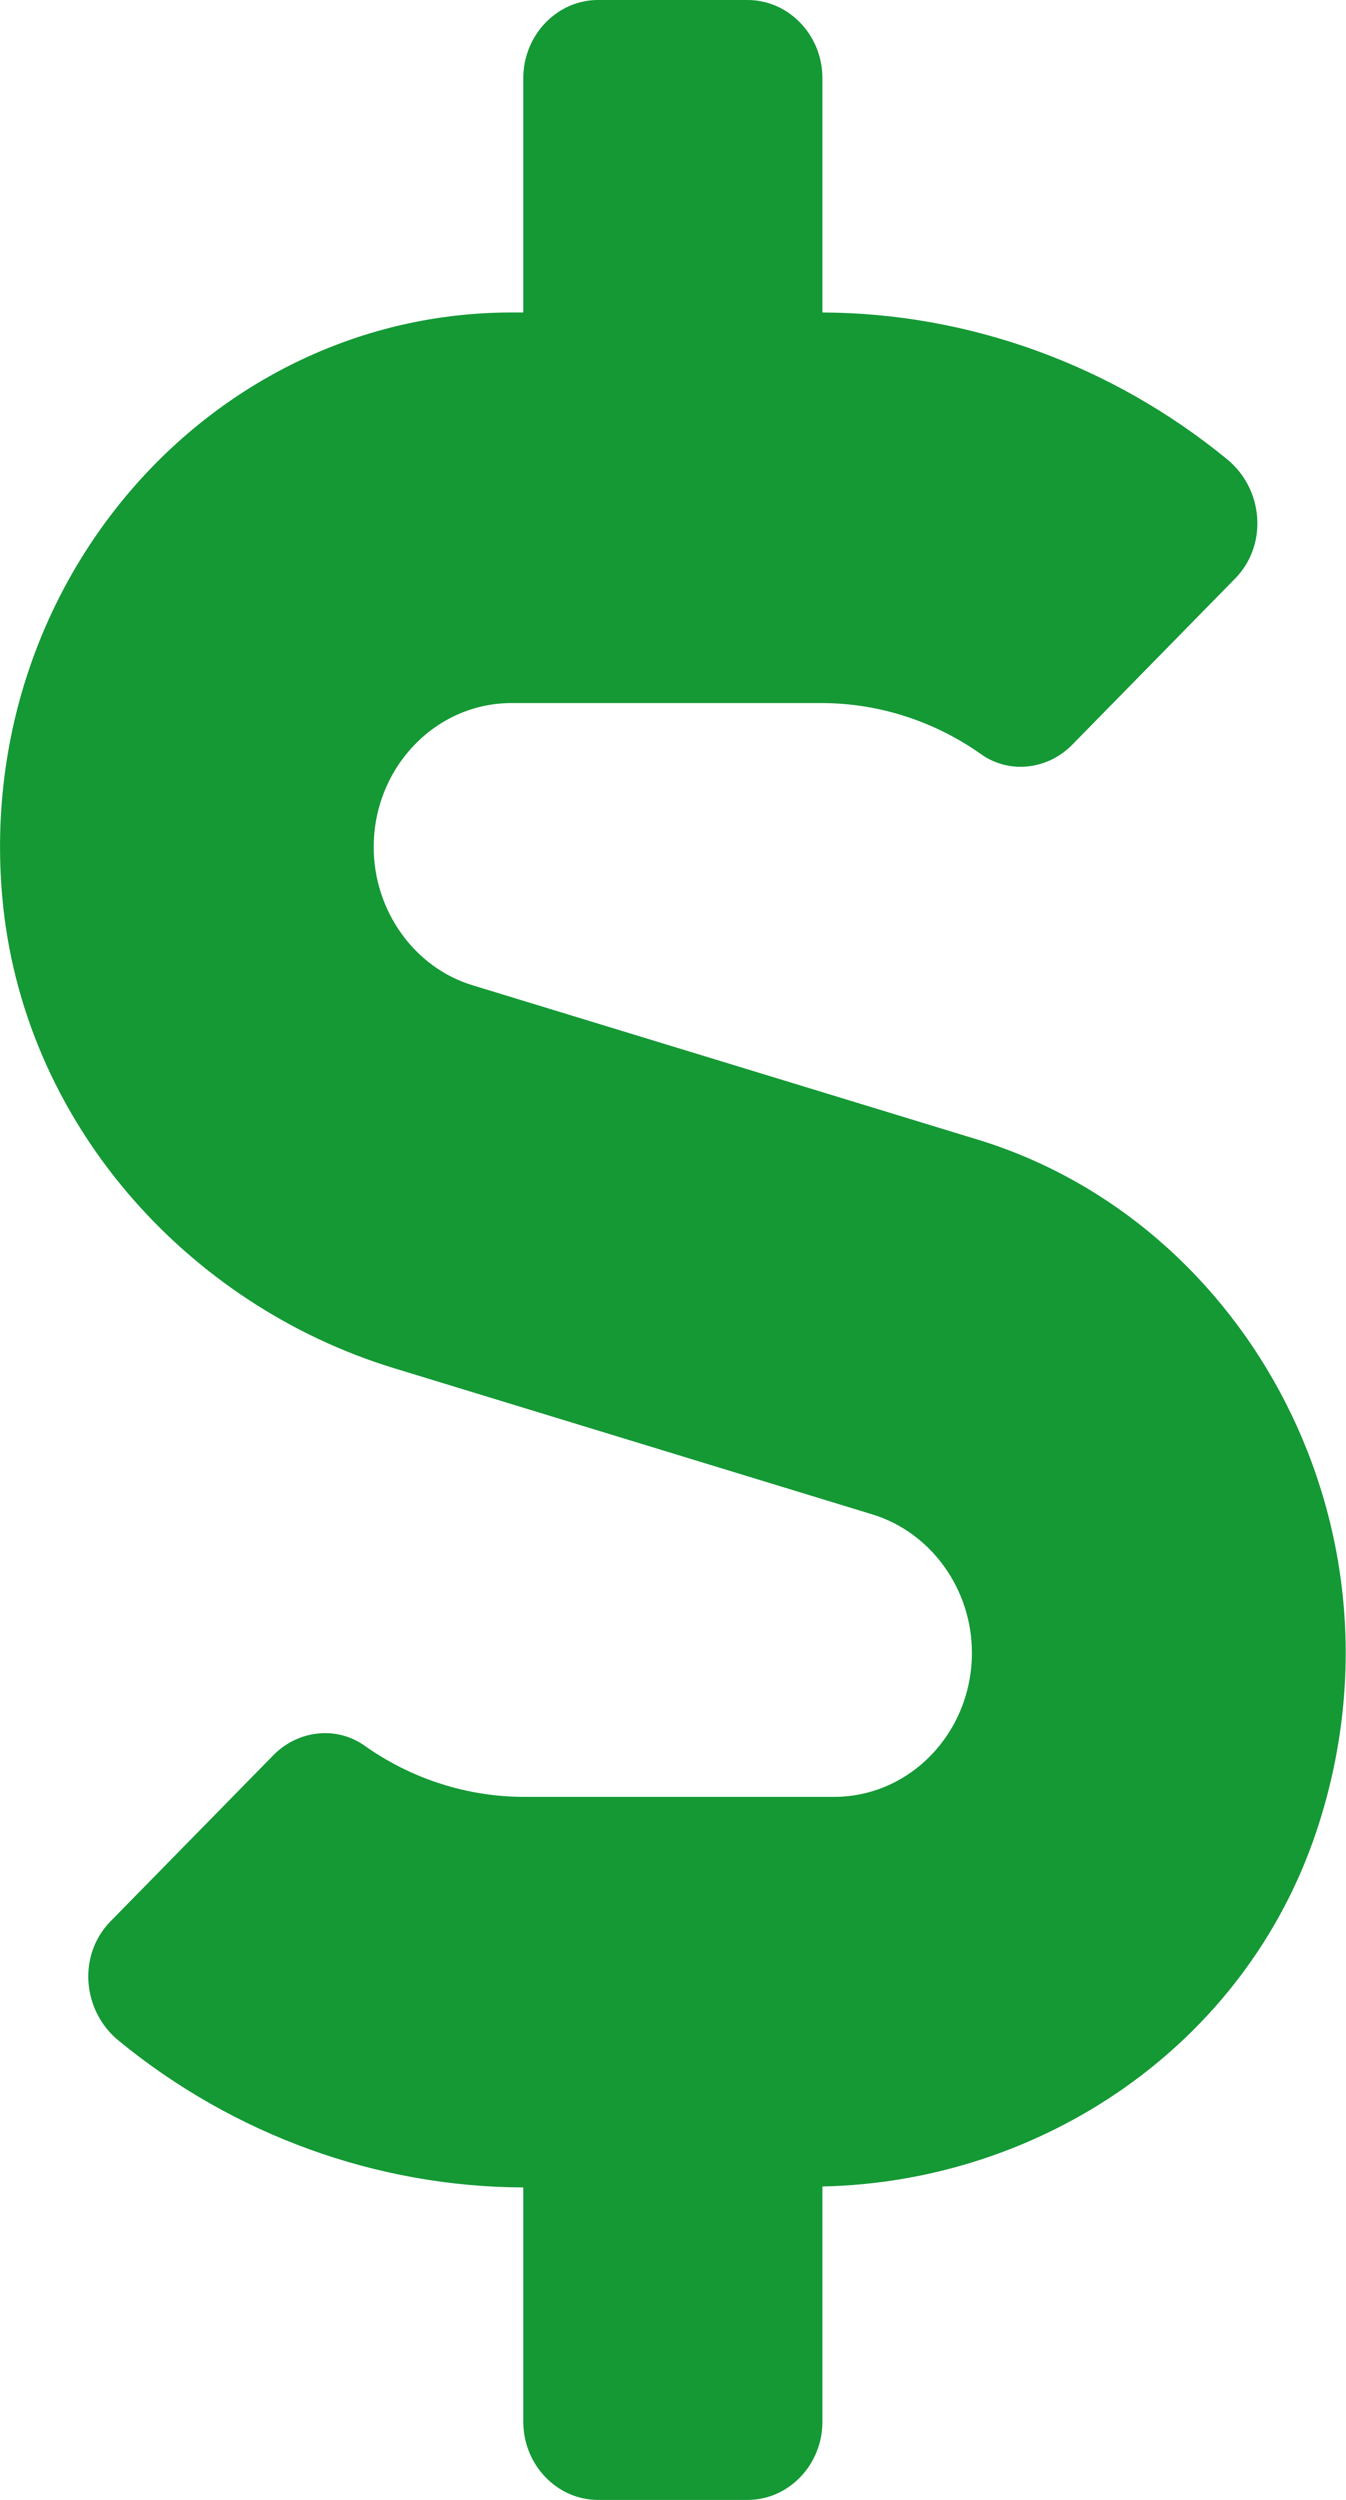 <?xml version="1.0" encoding="UTF-8"?>
<svg width="14px" height="26px" viewBox="0 0 14 26" version="1.1" xmlns="http://www.w3.org/2000/svg"
     xmlns:xlink="http://www.w3.org/1999/xlink">
    <!-- Generator: Sketch 58 (84663) - https://sketch.com -->
    <title>dollar-sign</title>
    <desc>Created with Sketch.</desc>
    <g id="SoulPet" stroke="none" stroke-width="1" fill="none" fill-rule="evenodd">
        <g id="--Importar-XML-de-NFE" transform="translate(-2354, -698)" fill="#149935"
           fill-rule="nonzero">
            <g id="dollar-sign" transform="translate(2354, 698)">
                <g id="Path">
                    <path
                        d="M10.168,11.852 L4.918,10.248 C4.31,10.065 3.887,9.471 3.887,8.811 C3.887,7.983 4.529,7.312 5.321,7.312 L8.544,7.312 C9.137,7.312 9.72,7.5 10.207,7.846 C10.503,8.054 10.902,8.003 11.154,7.744 L12.846,6.018 C13.191,5.667 13.143,5.083 12.759,4.773 C11.568,3.798 10.08,3.255 8.554,3.25 L8.554,0.812 C8.554,0.366 8.204,0 7.776,0 L6.22,0 C5.793,0 5.443,0.366 5.443,0.812 L5.443,3.25 L5.321,3.25 C2.225,3.25 -0.264,6.028 0.023,9.323 C0.227,11.664 1.938,13.569 4.096,14.229 L9.079,15.752 C9.686,15.94 10.109,16.529 10.109,17.189 C10.109,18.017 9.468,18.688 8.675,18.688 L5.452,18.688 C4.859,18.688 4.276,18.5 3.79,18.154 C3.493,17.946 3.095,17.997 2.842,18.256 L1.15,19.982 C0.805,20.333 0.854,20.917 1.238,21.227 C2.429,22.202 3.916,22.745 5.443,22.75 L5.443,25.188 C5.443,25.634 5.793,26 6.22,26 L7.776,26 C8.204,26 8.554,25.634 8.554,25.188 L8.554,22.74 C10.819,22.694 12.943,21.288 13.692,19.048 C14.737,15.92 12.982,12.711 10.168,11.852 Z"></path>
                </g>
            </g>
        </g>
    </g>
</svg>
